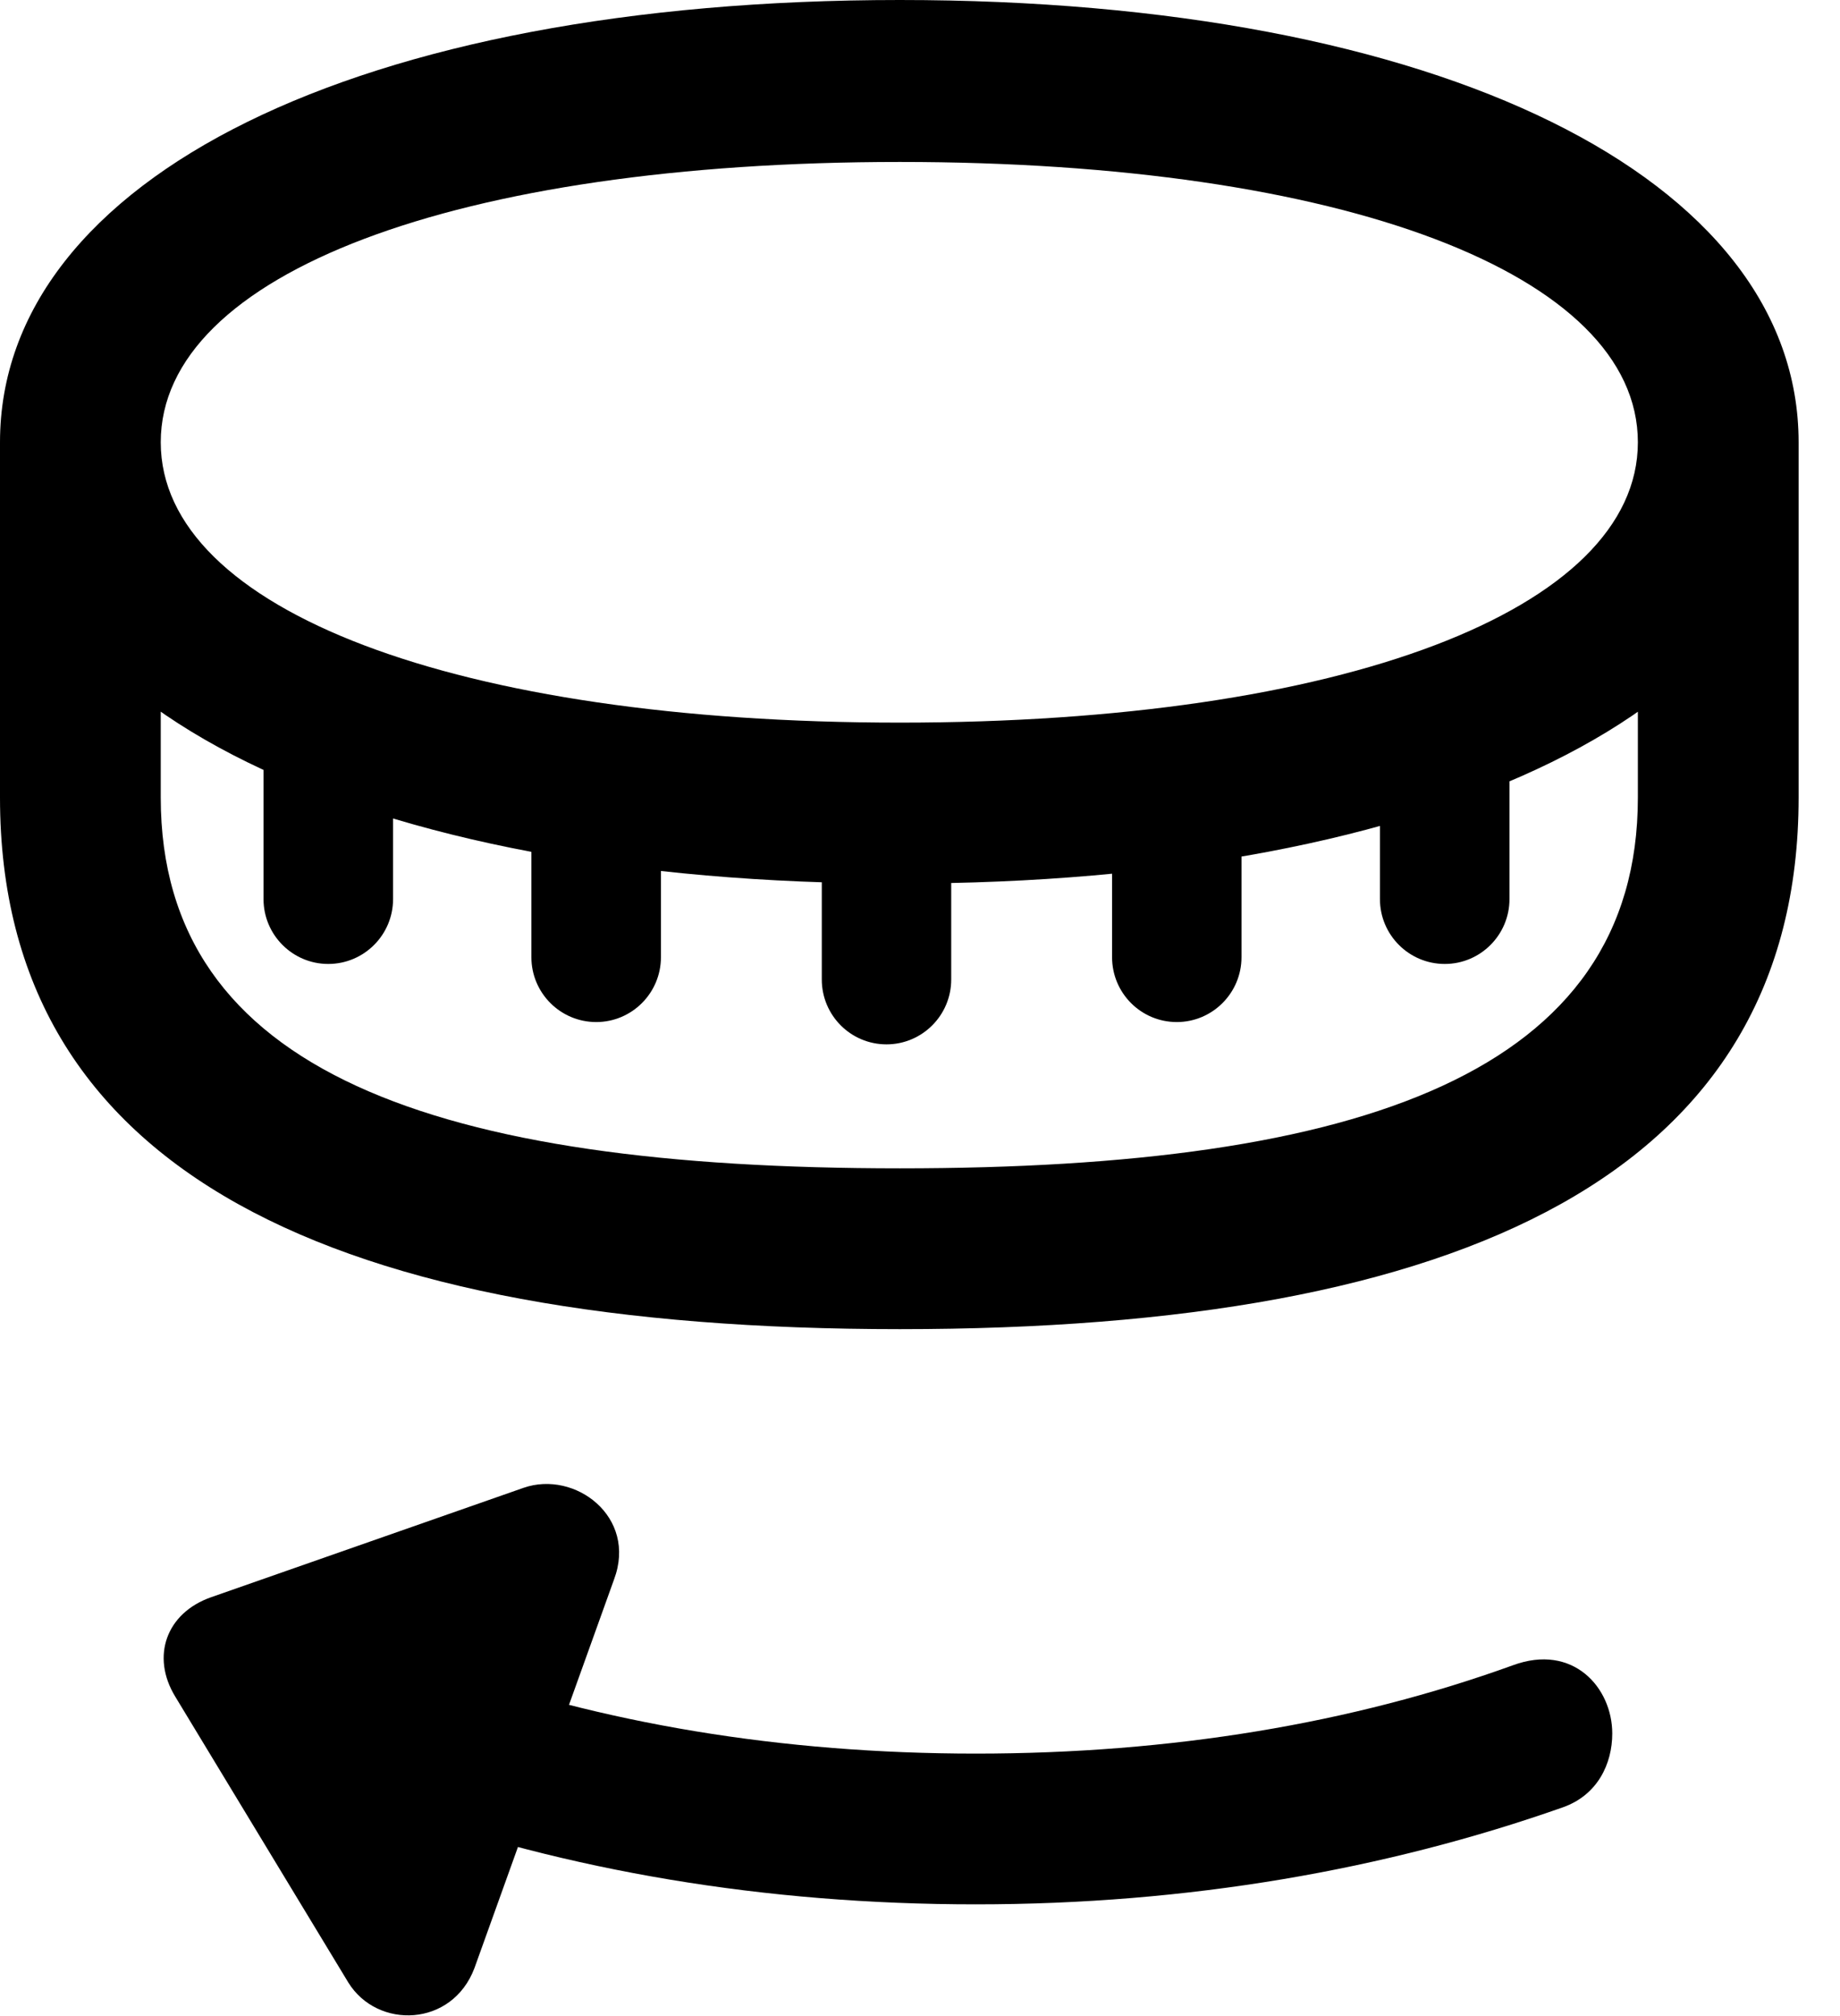 <svg version="1.1" xmlns="http://www.w3.org/2000/svg" xmlns:xlink="http://www.w3.org/1999/xlink" width="16.094" height="17.627" viewBox="0 0 16.094 17.627">
 <g>
  <rect height="17.627" opacity="0" width="16.094" x="0" y="0"/>
  <path d="M7.871 7.725C12.588 7.725 15.732 6.182 15.732 3.867C15.732 1.553 12.588 0 7.871 0C3.145 0 0 1.553 0 3.867C0 6.182 3.145 7.725 7.871 7.725ZM7.871 6.318C3.994 6.318 1.406 5.332 1.406 3.867C1.406 2.393 3.994 1.416 7.871 1.416C11.738 1.416 14.326 2.393 14.326 3.867C14.326 5.332 11.738 6.318 7.871 6.318ZM7.871 11.621C12.803 11.621 15.732 10.254 15.732 6.973L15.732 3.867L14.326 3.867L14.326 6.973C14.326 9.375 11.914 10.215 7.871 10.215C3.818 10.215 1.406 9.375 1.406 6.973L1.406 3.867L0 3.867L0 6.973C0 10.254 2.93 11.621 7.871 11.621ZM3.438 7.861L3.438 6.484L2.305 6.484L2.305 7.861C2.305 8.174 2.559 8.428 2.871 8.428C3.184 8.428 3.438 8.174 3.438 7.861ZM5.781 8.369L5.781 6.982L4.648 6.982L4.648 8.369C4.648 8.682 4.902 8.936 5.215 8.936C5.527 8.936 5.781 8.682 5.781 8.369ZM8.32 8.564L8.32 7.178L7.188 7.178L7.188 8.564C7.188 8.877 7.441 9.131 7.754 9.131C8.066 9.131 8.32 8.877 8.32 8.564ZM10.859 8.369L10.859 6.982L9.727 6.982L9.727 8.369C9.727 8.682 9.98 8.936 10.293 8.936C10.605 8.936 10.859 8.682 10.859 8.369ZM13.203 7.861L13.203 6.484L12.07 6.484L12.07 7.861C12.07 8.174 12.324 8.428 12.637 8.428C12.949 8.428 13.203 8.174 13.203 7.861Z" fill="currentColor"/>
  <path d="M14.102 15.156C14.102 14.756 13.76 14.365 13.232 14.56C11.826 15.068 10.244 15.332 8.535 15.332C6.836 15.332 5.254 15.068 3.848 14.56L3.408 15.801C4.961 16.357 6.689 16.65 8.535 16.65C10.391 16.65 12.119 16.348 13.672 15.801C13.975 15.693 14.102 15.42 14.102 15.156ZM4.15 17.207L5.371 13.809C5.576 13.262 5.029 12.852 4.58 13.008L1.846 13.965C1.455 14.102 1.318 14.482 1.533 14.834L3.047 17.334C3.301 17.744 3.955 17.725 4.15 17.207Z" fill="currentColor"/>
 </g>
</svg>

